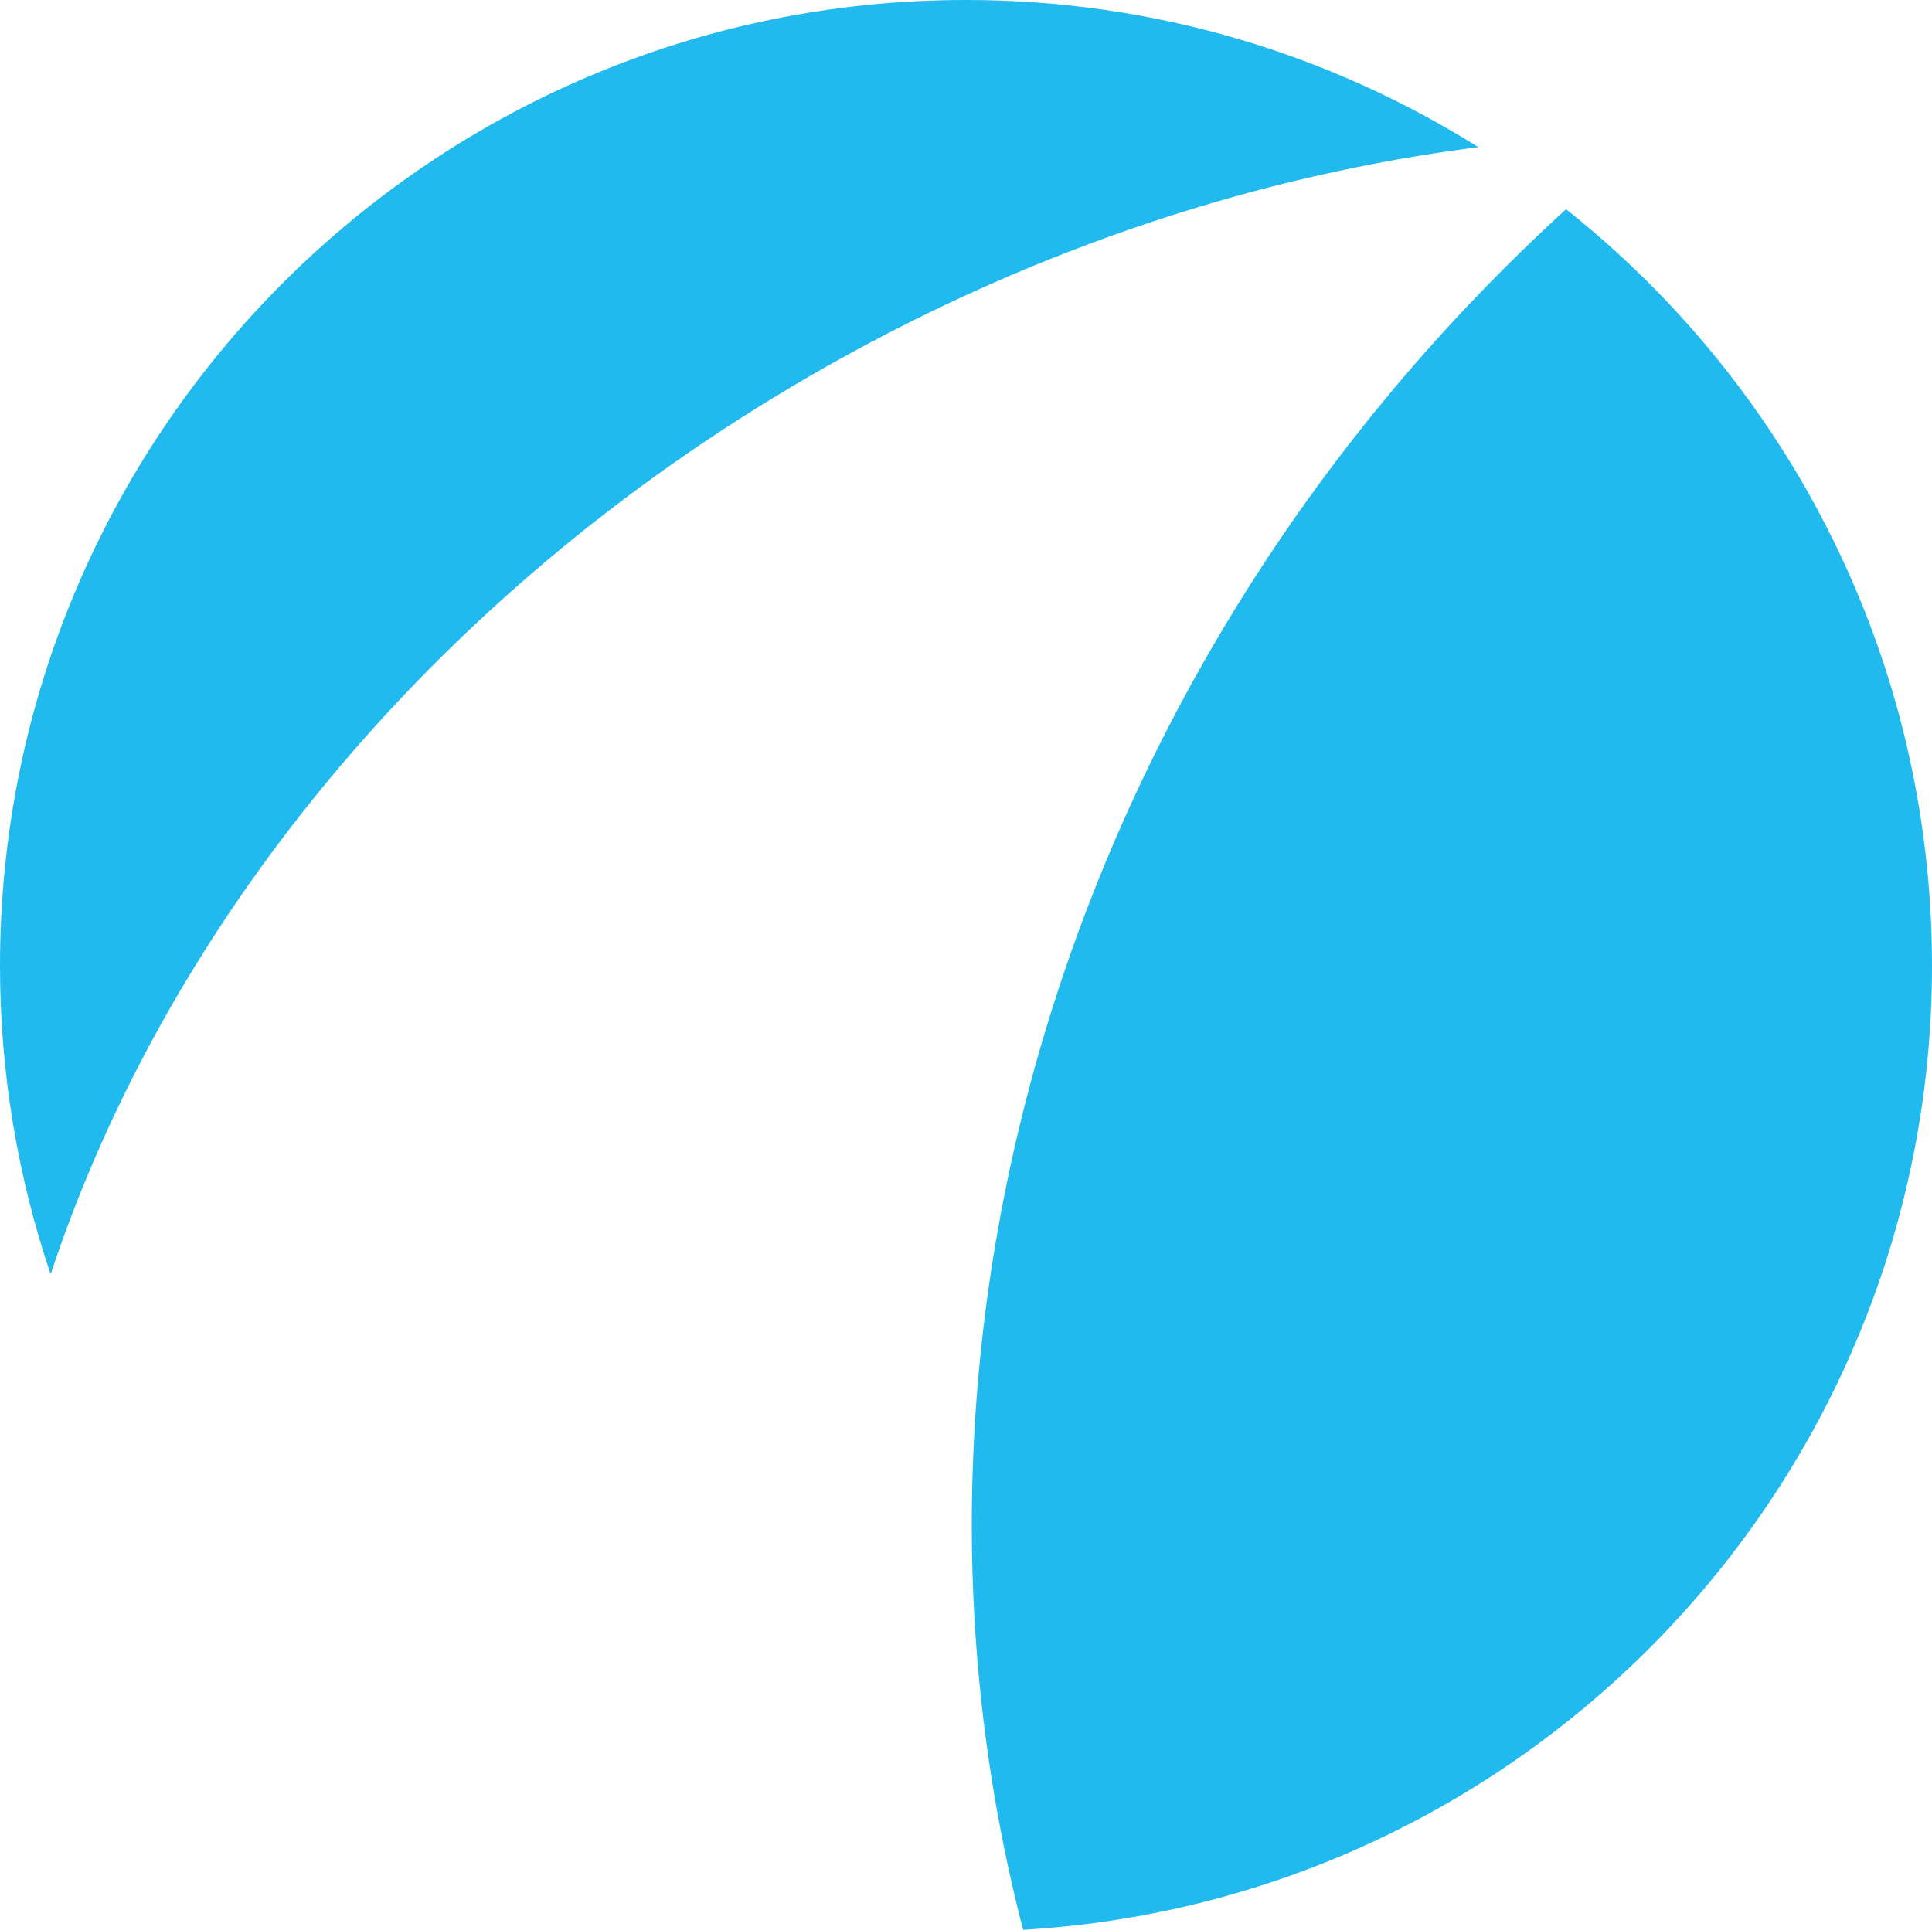 <svg version="1.1" id="图层_1" x="0px" y="0px" width="190px" height="189.824px" viewBox="0 0 190 189.824" enable-background="new 0 0 190 189.824" xml:space="preserve" xmlns="http://www.w3.org/2000/svg" xmlns:xlink="http://www.w3.org/1999/xlink" xmlns:xml="http://www.w3.org/XML/1998/namespace">
  <path fill="#20BAEF" d="M81.665,35.839c20.668-11.628,42.426-18.643,63.719-21.365C130.776,5.316,113.514,0,95.001,0
	C42.532,0,0,42.535,0,95.001c0,10.613,1.767,20.811,4.979,30.341C16.55,90.38,43.337,57.404,81.665,35.839z" class="color c1"/>
  <path fill="#20BAEF" d="M154.011,20.58c-48.943,44.698-68.629,110.552-53.396,169.244C150.466,186.915,190,145.58,190,95.001
	C190,64.842,175.929,37.983,154.011,20.58z" class="color c1"/>
</svg>